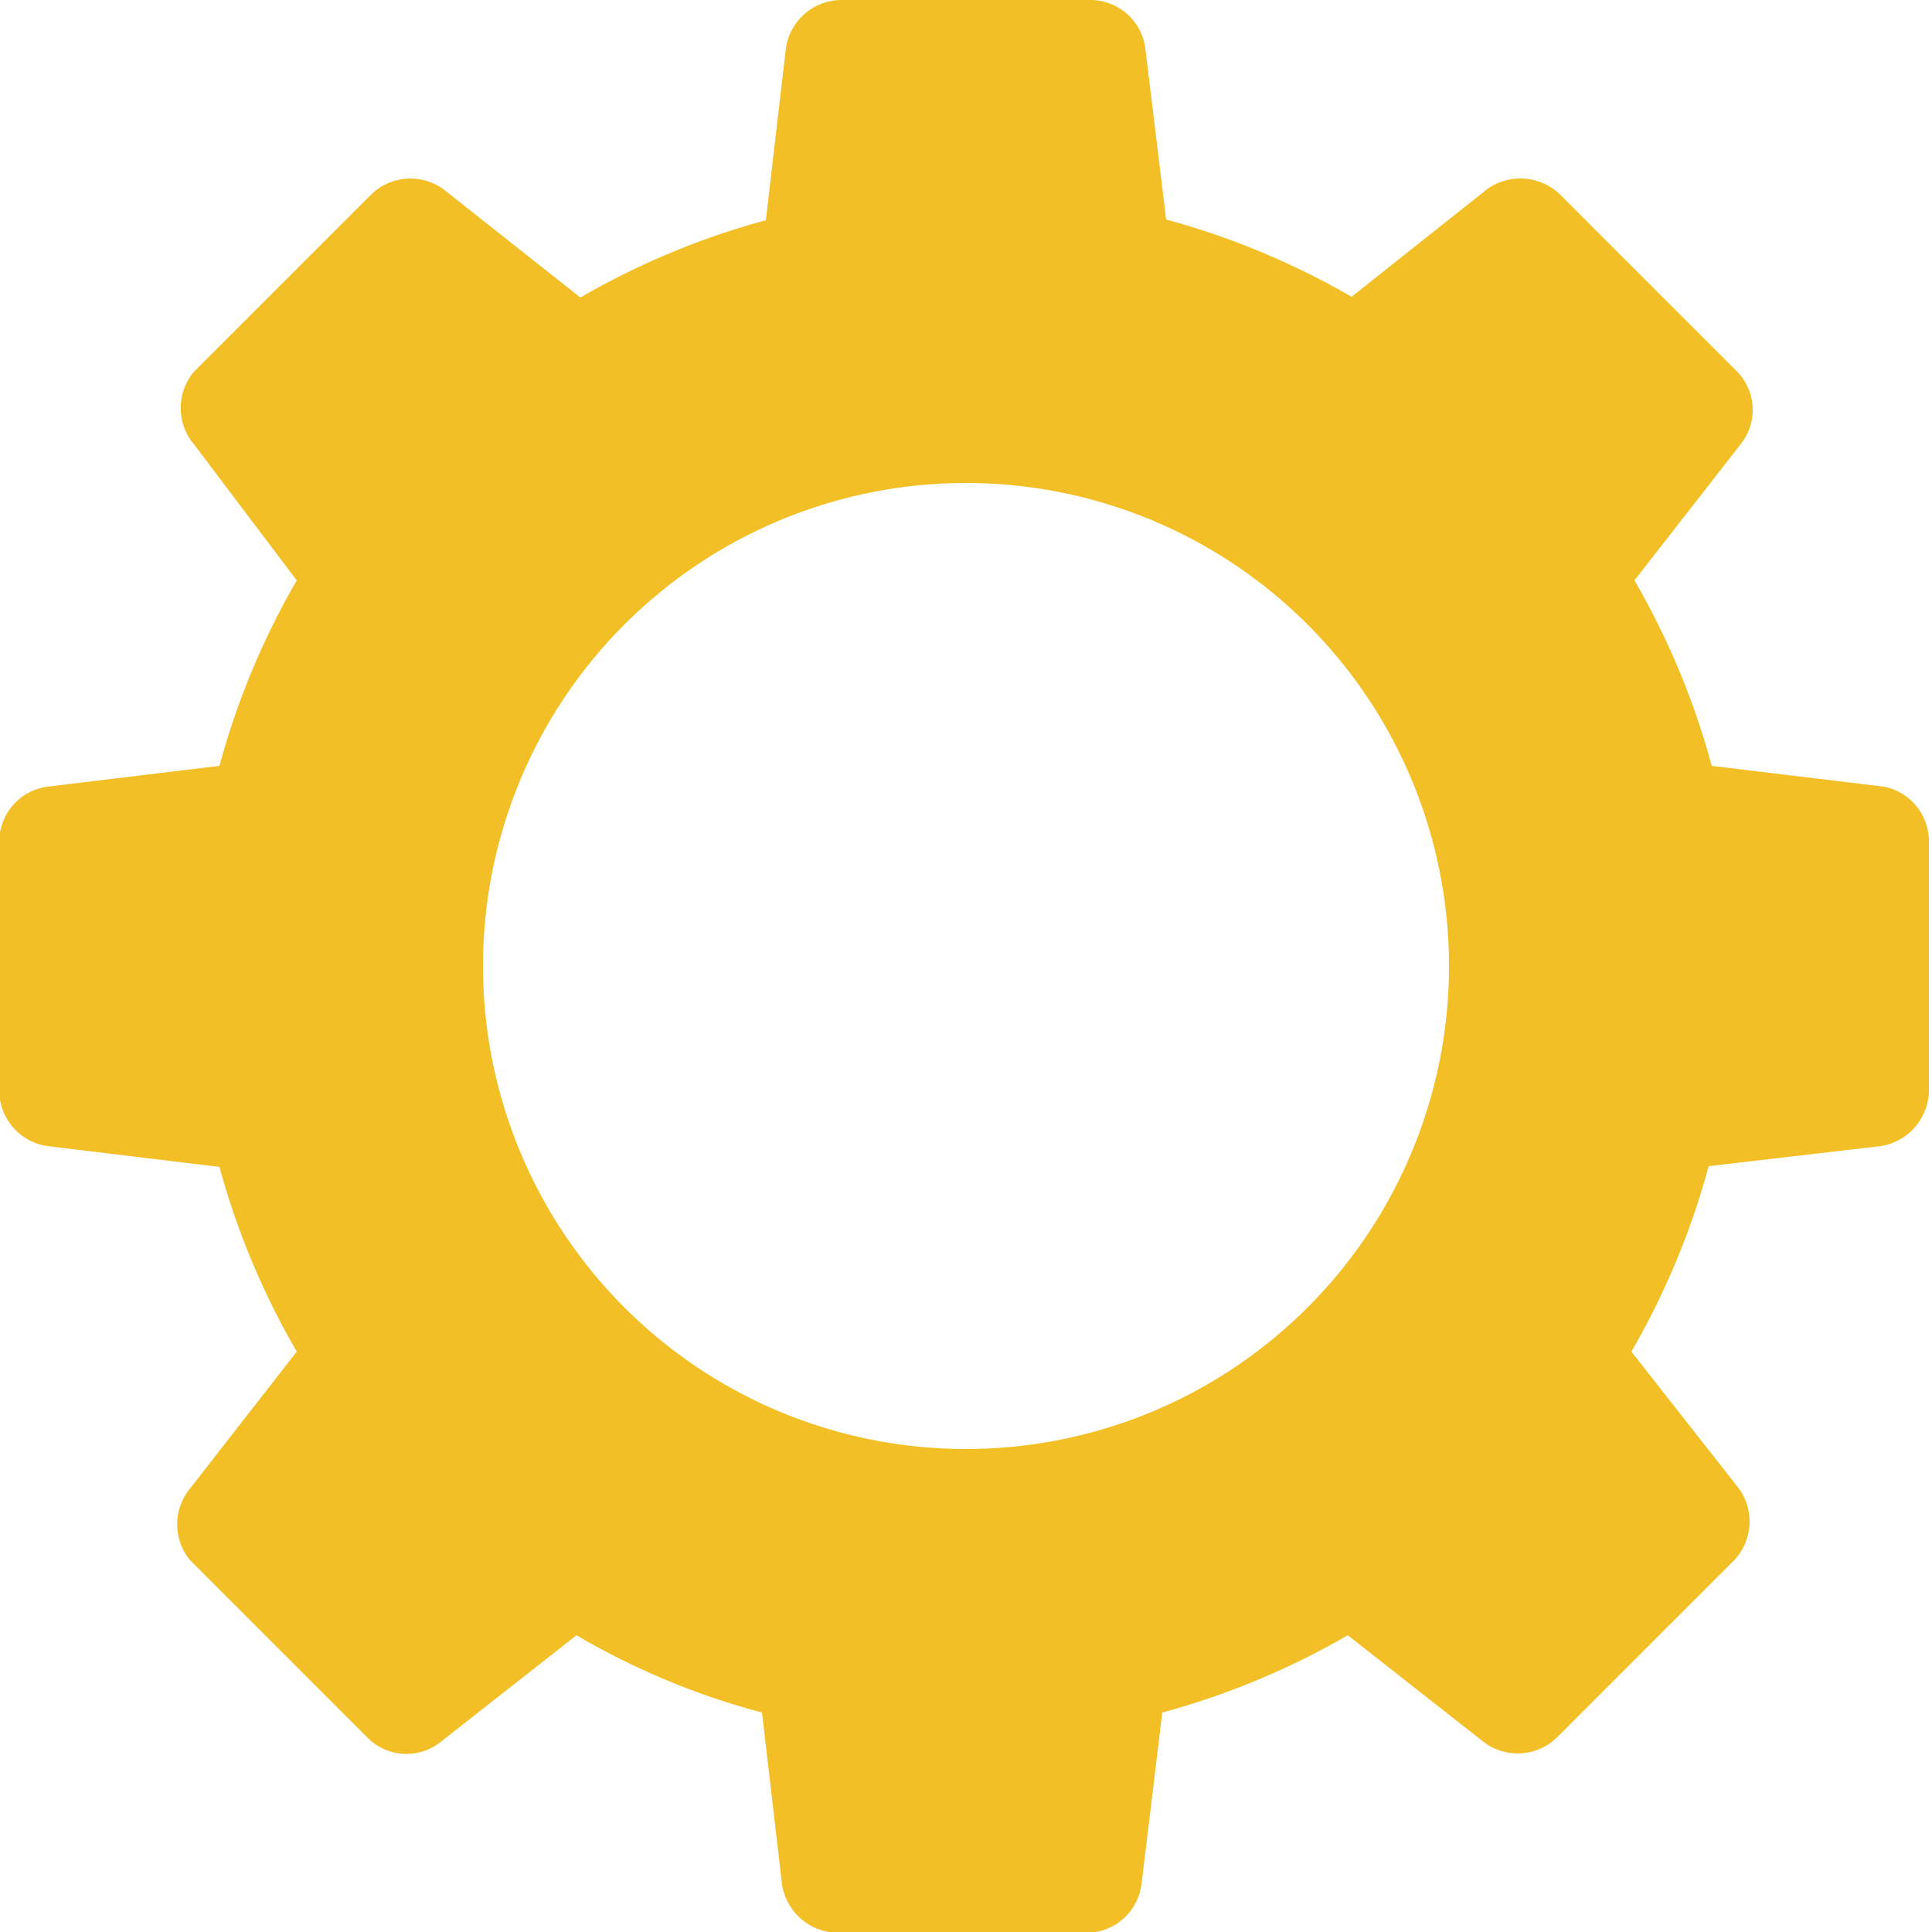 <svg id="Capa_1" data-name="Capa 1" xmlns="http://www.w3.org/2000/svg" viewBox="0 0 25 25"><defs><style>.cls-1{fill:#f2bf26;}</style></defs><path class="cls-1" d="M24.38,10.18l-2.23-.27a10,10,0,0,0-1-2.4l1.38-1.77a.71.71,0,0,0-.05-.93l-2.3-2.3a.74.74,0,0,0-.94-.06L17.49,3.84a10.12,10.12,0,0,0-2.4-1L14.82.62A.72.72,0,0,0,14.13,0H10.87a.73.73,0,0,0-.7.62L9.91,2.85a10,10,0,0,0-2.4,1L5.74,2.45a.73.73,0,0,0-.93.06l-2.3,2.3a.73.73,0,0,0,0,.94L3.84,7.51a10,10,0,0,0-1,2.4l-2.23.27a.72.72,0,0,0-.62.7v3.25a.73.73,0,0,0,.62.7l2.23.27a10,10,0,0,0,1,2.39L2.46,19.26a.73.73,0,0,0,0,.93l2.3,2.3a.71.71,0,0,0,.93.06l1.77-1.39a9.56,9.56,0,0,0,2.4,1l.26,2.23a.74.74,0,0,0,.7.62h3.26a.72.72,0,0,0,.69-.62l.27-2.23a10,10,0,0,0,2.4-1l1.77,1.39a.73.73,0,0,0,.93-.06l2.3-2.3a.73.73,0,0,0,.06-.93l-1.39-1.77a10,10,0,0,0,1-2.4l2.23-.26a.74.74,0,0,0,.62-.7V10.88A.72.72,0,0,0,24.38,10.18ZM12.5,18.75a6.25,6.25,0,1,1,6.25-6.25A6.25,6.25,0,0,1,12.5,18.75Z"/></svg>